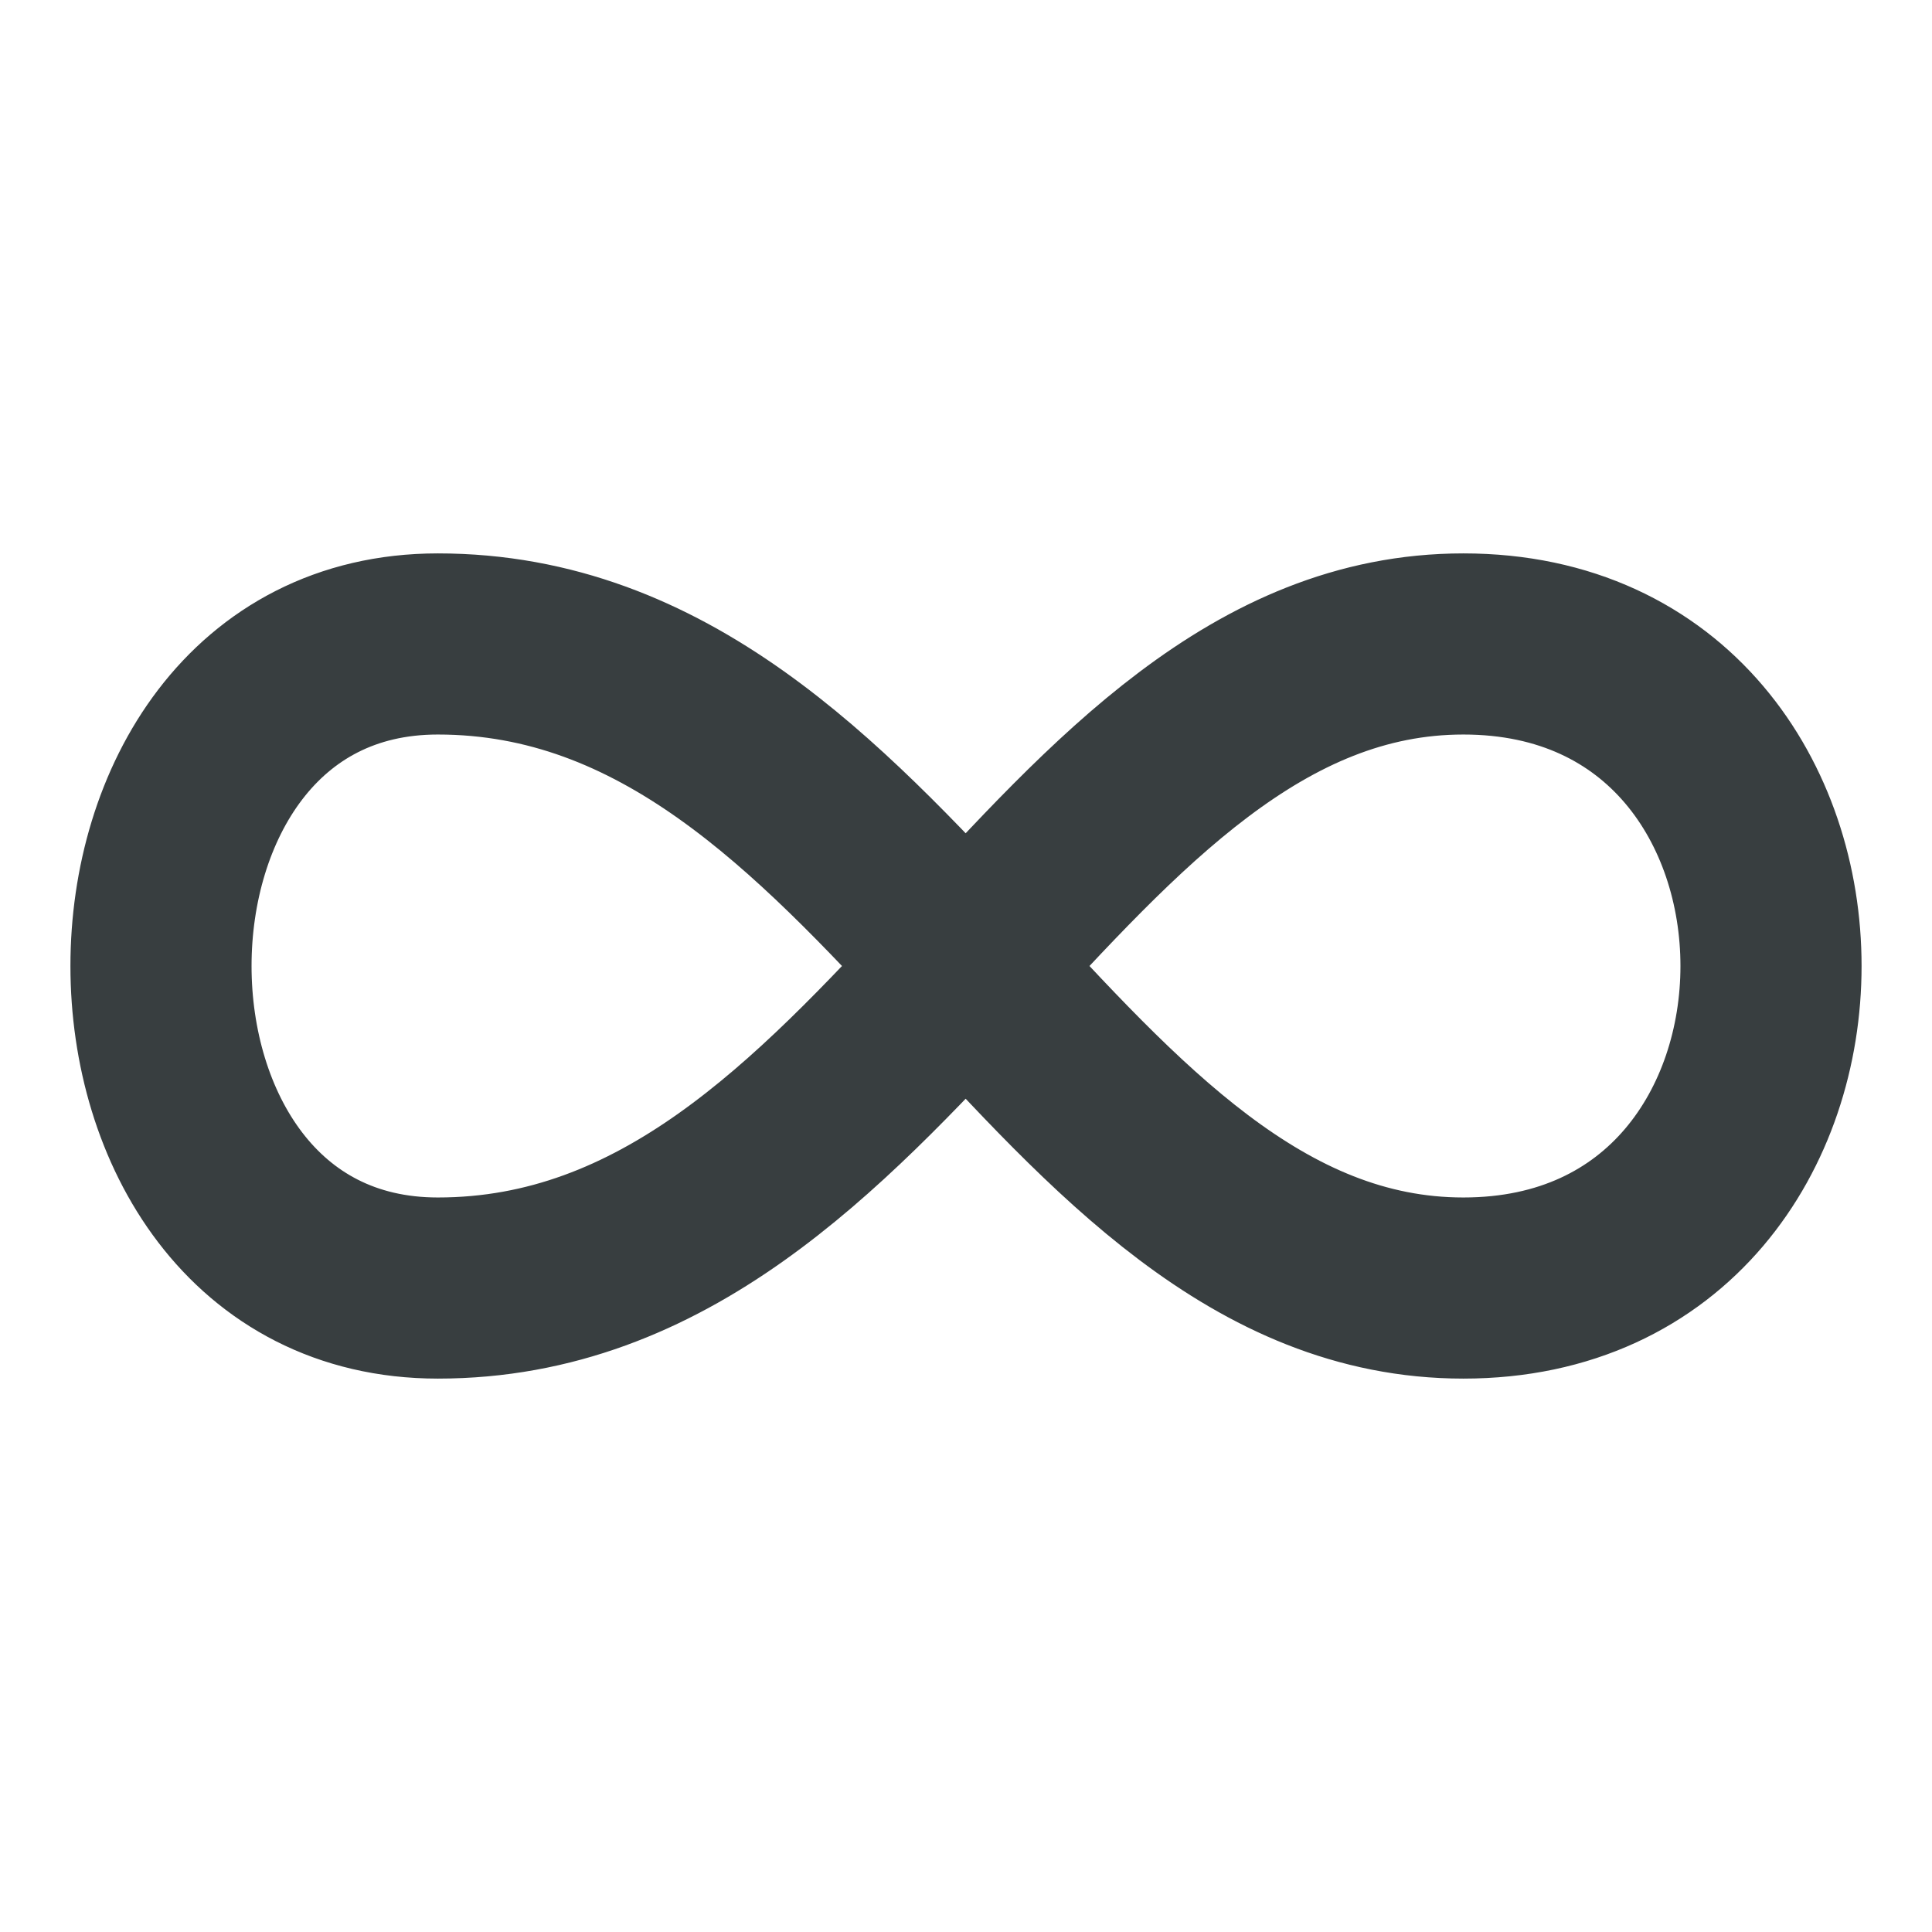 <svg width="16" height="16" viewBox="0 0 16 16" fill="none" xmlns="http://www.w3.org/2000/svg">
<path d="M12.119 5.333C15.516 5.333 15.516 10.667 12.119 10.667C8.722 10.667 7.363 5.333 3.626 5.333C0.569 5.333 0.569 10.667 3.626 10.667C7.363 10.667 8.722 5.333 12.119 5.333H12.119Z" stroke="#383E40" stroke-width="1.5" stroke-linecap="round" stroke-linejoin="round"/>
</svg>
